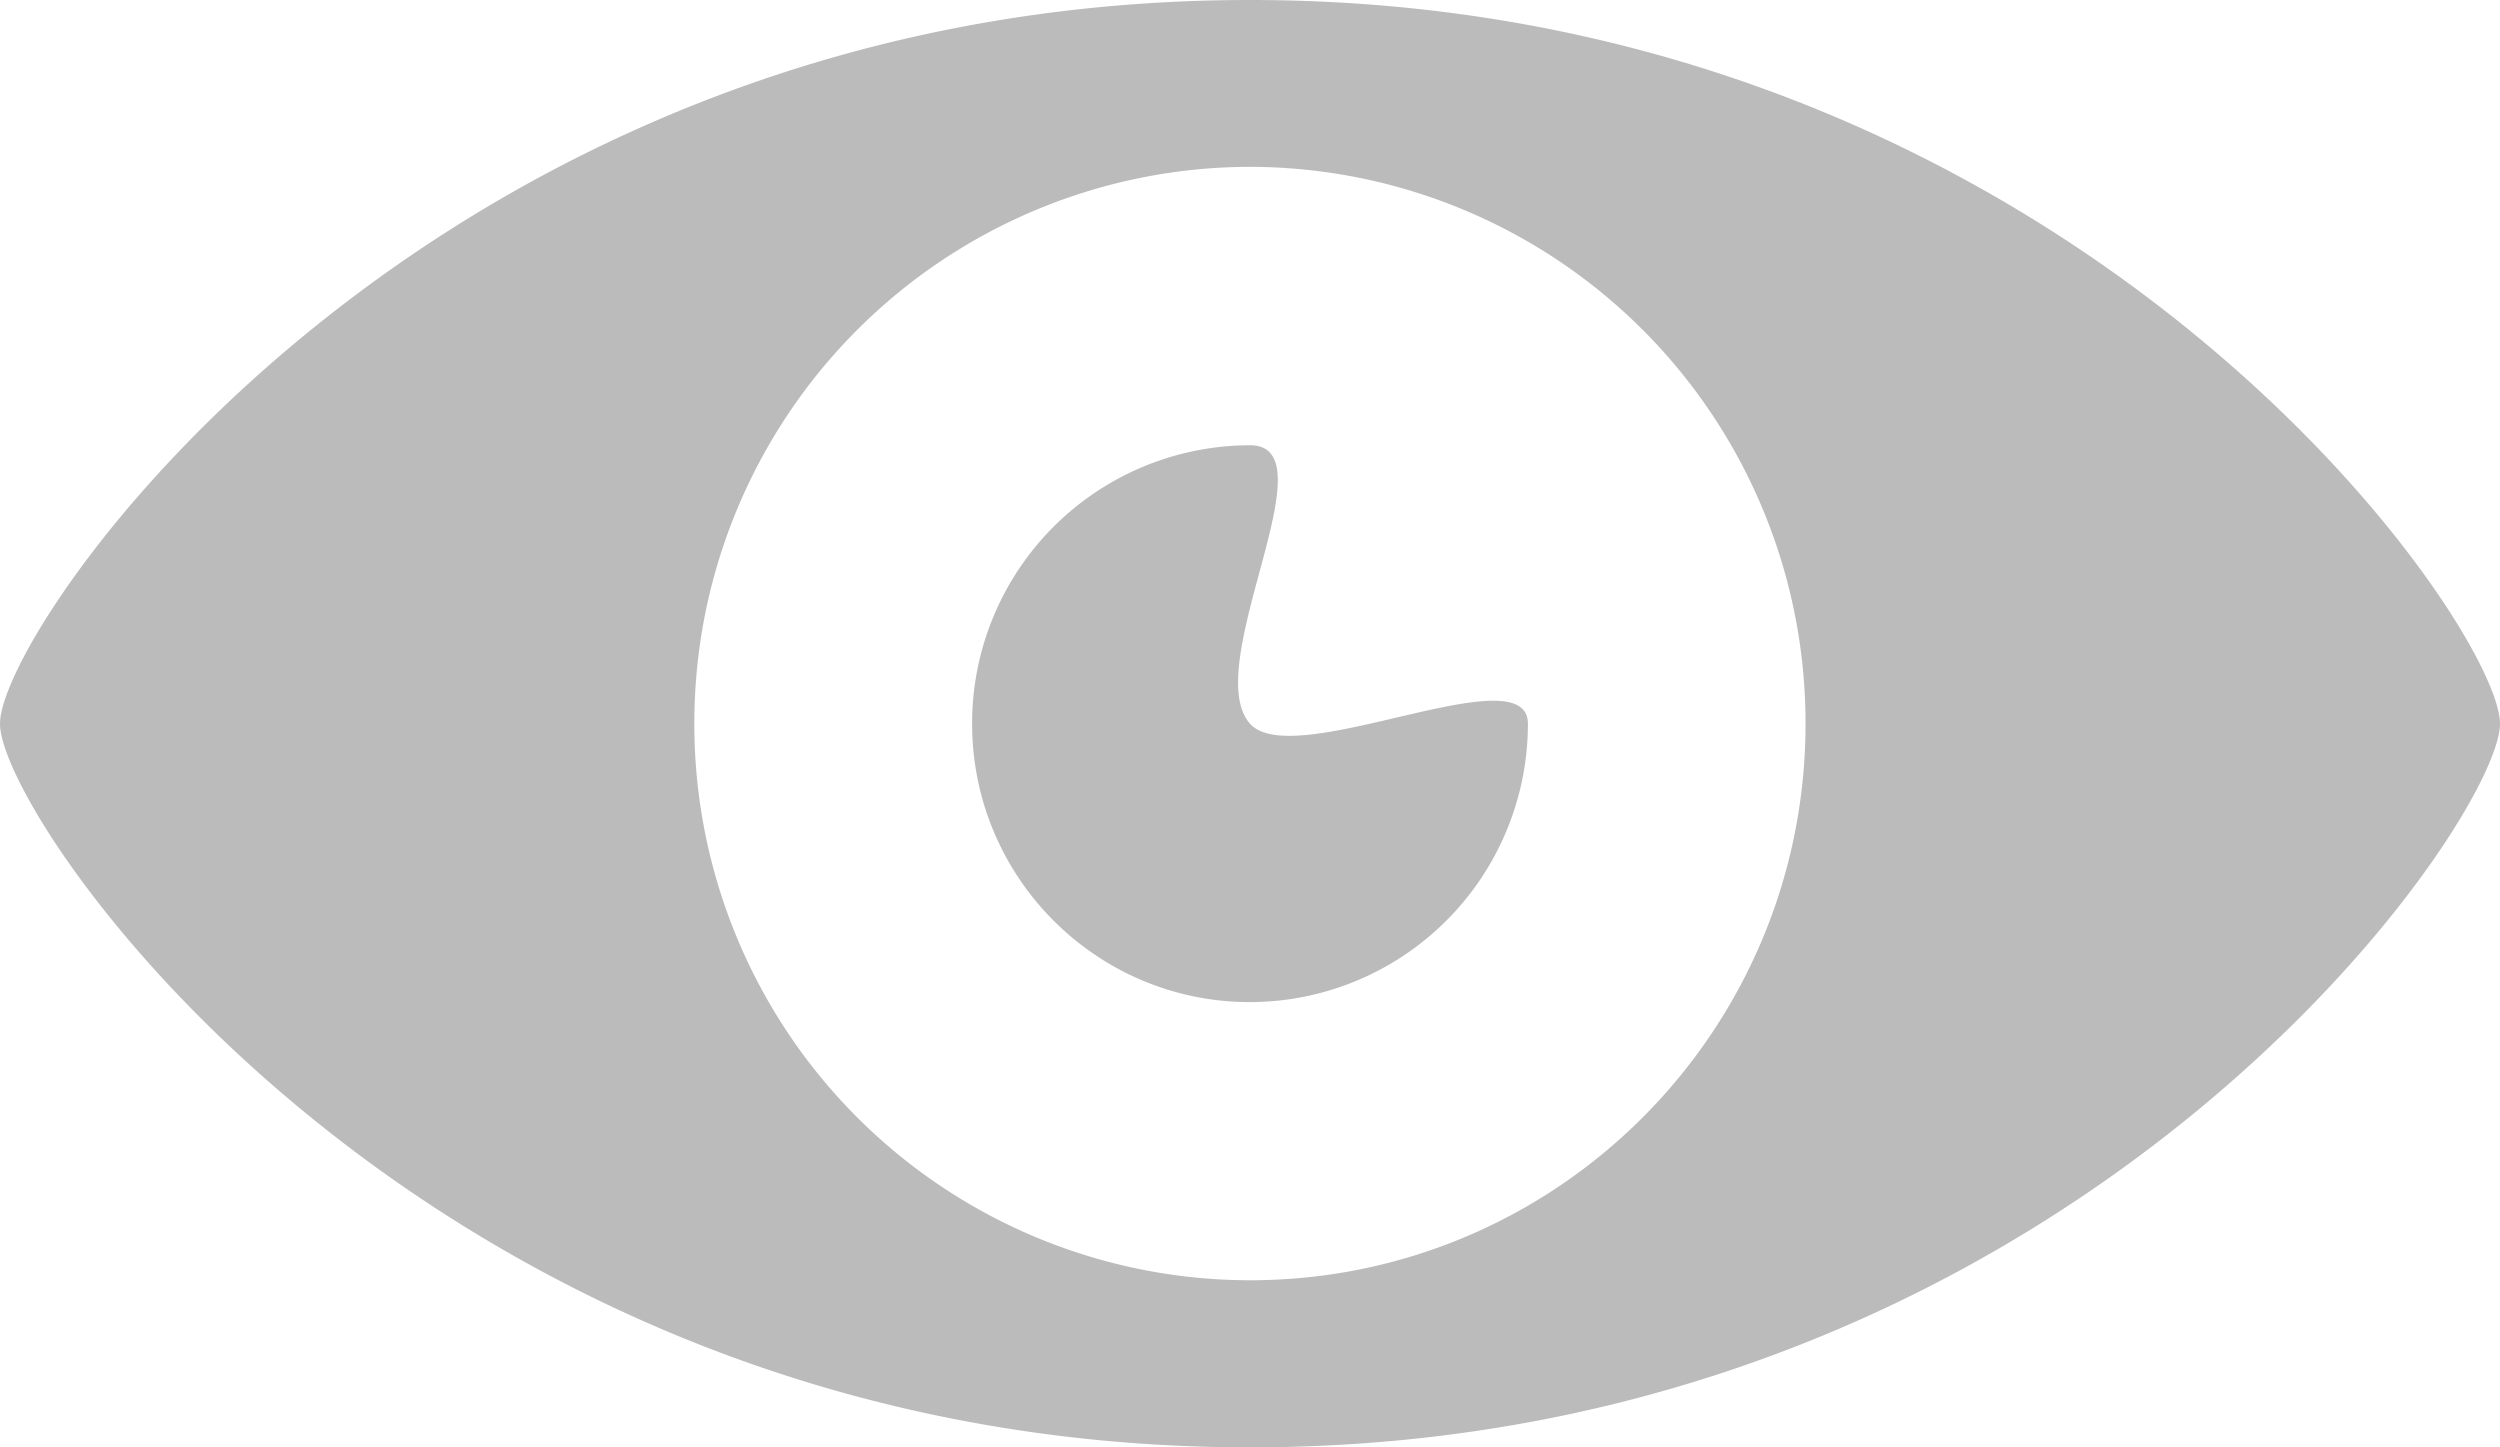 <svg xmlns="http://www.w3.org/2000/svg" width="19" height="11" viewBox="0 0 19 11">
    <path fill="#BBB" fill-rule="nonzero" d="M9.5 0C3.267 0 0 4.746 0 5.5 0 6.252 3.267 11 9.5 11c6.232 0 9.5-4.748 9.5-5.5C19 4.746 15.732 0 9.5 0zm0 9.73A4.226 4.226 0 0 1 5.277 5.5 4.228 4.228 0 0 1 9.5 1.268 4.227 4.227 0 0 1 13.722 5.5c0 2.337-1.89 4.23-4.222 4.23zm0-4.23c-.387-.439.63-2.116 0-2.116A2.114 2.114 0 0 0 7.388 5.5c0 1.168.945 2.116 2.112 2.116A2.115 2.115 0 0 0 11.612 5.5c0-.537-1.783.372-2.112 0z"/>
</svg>
